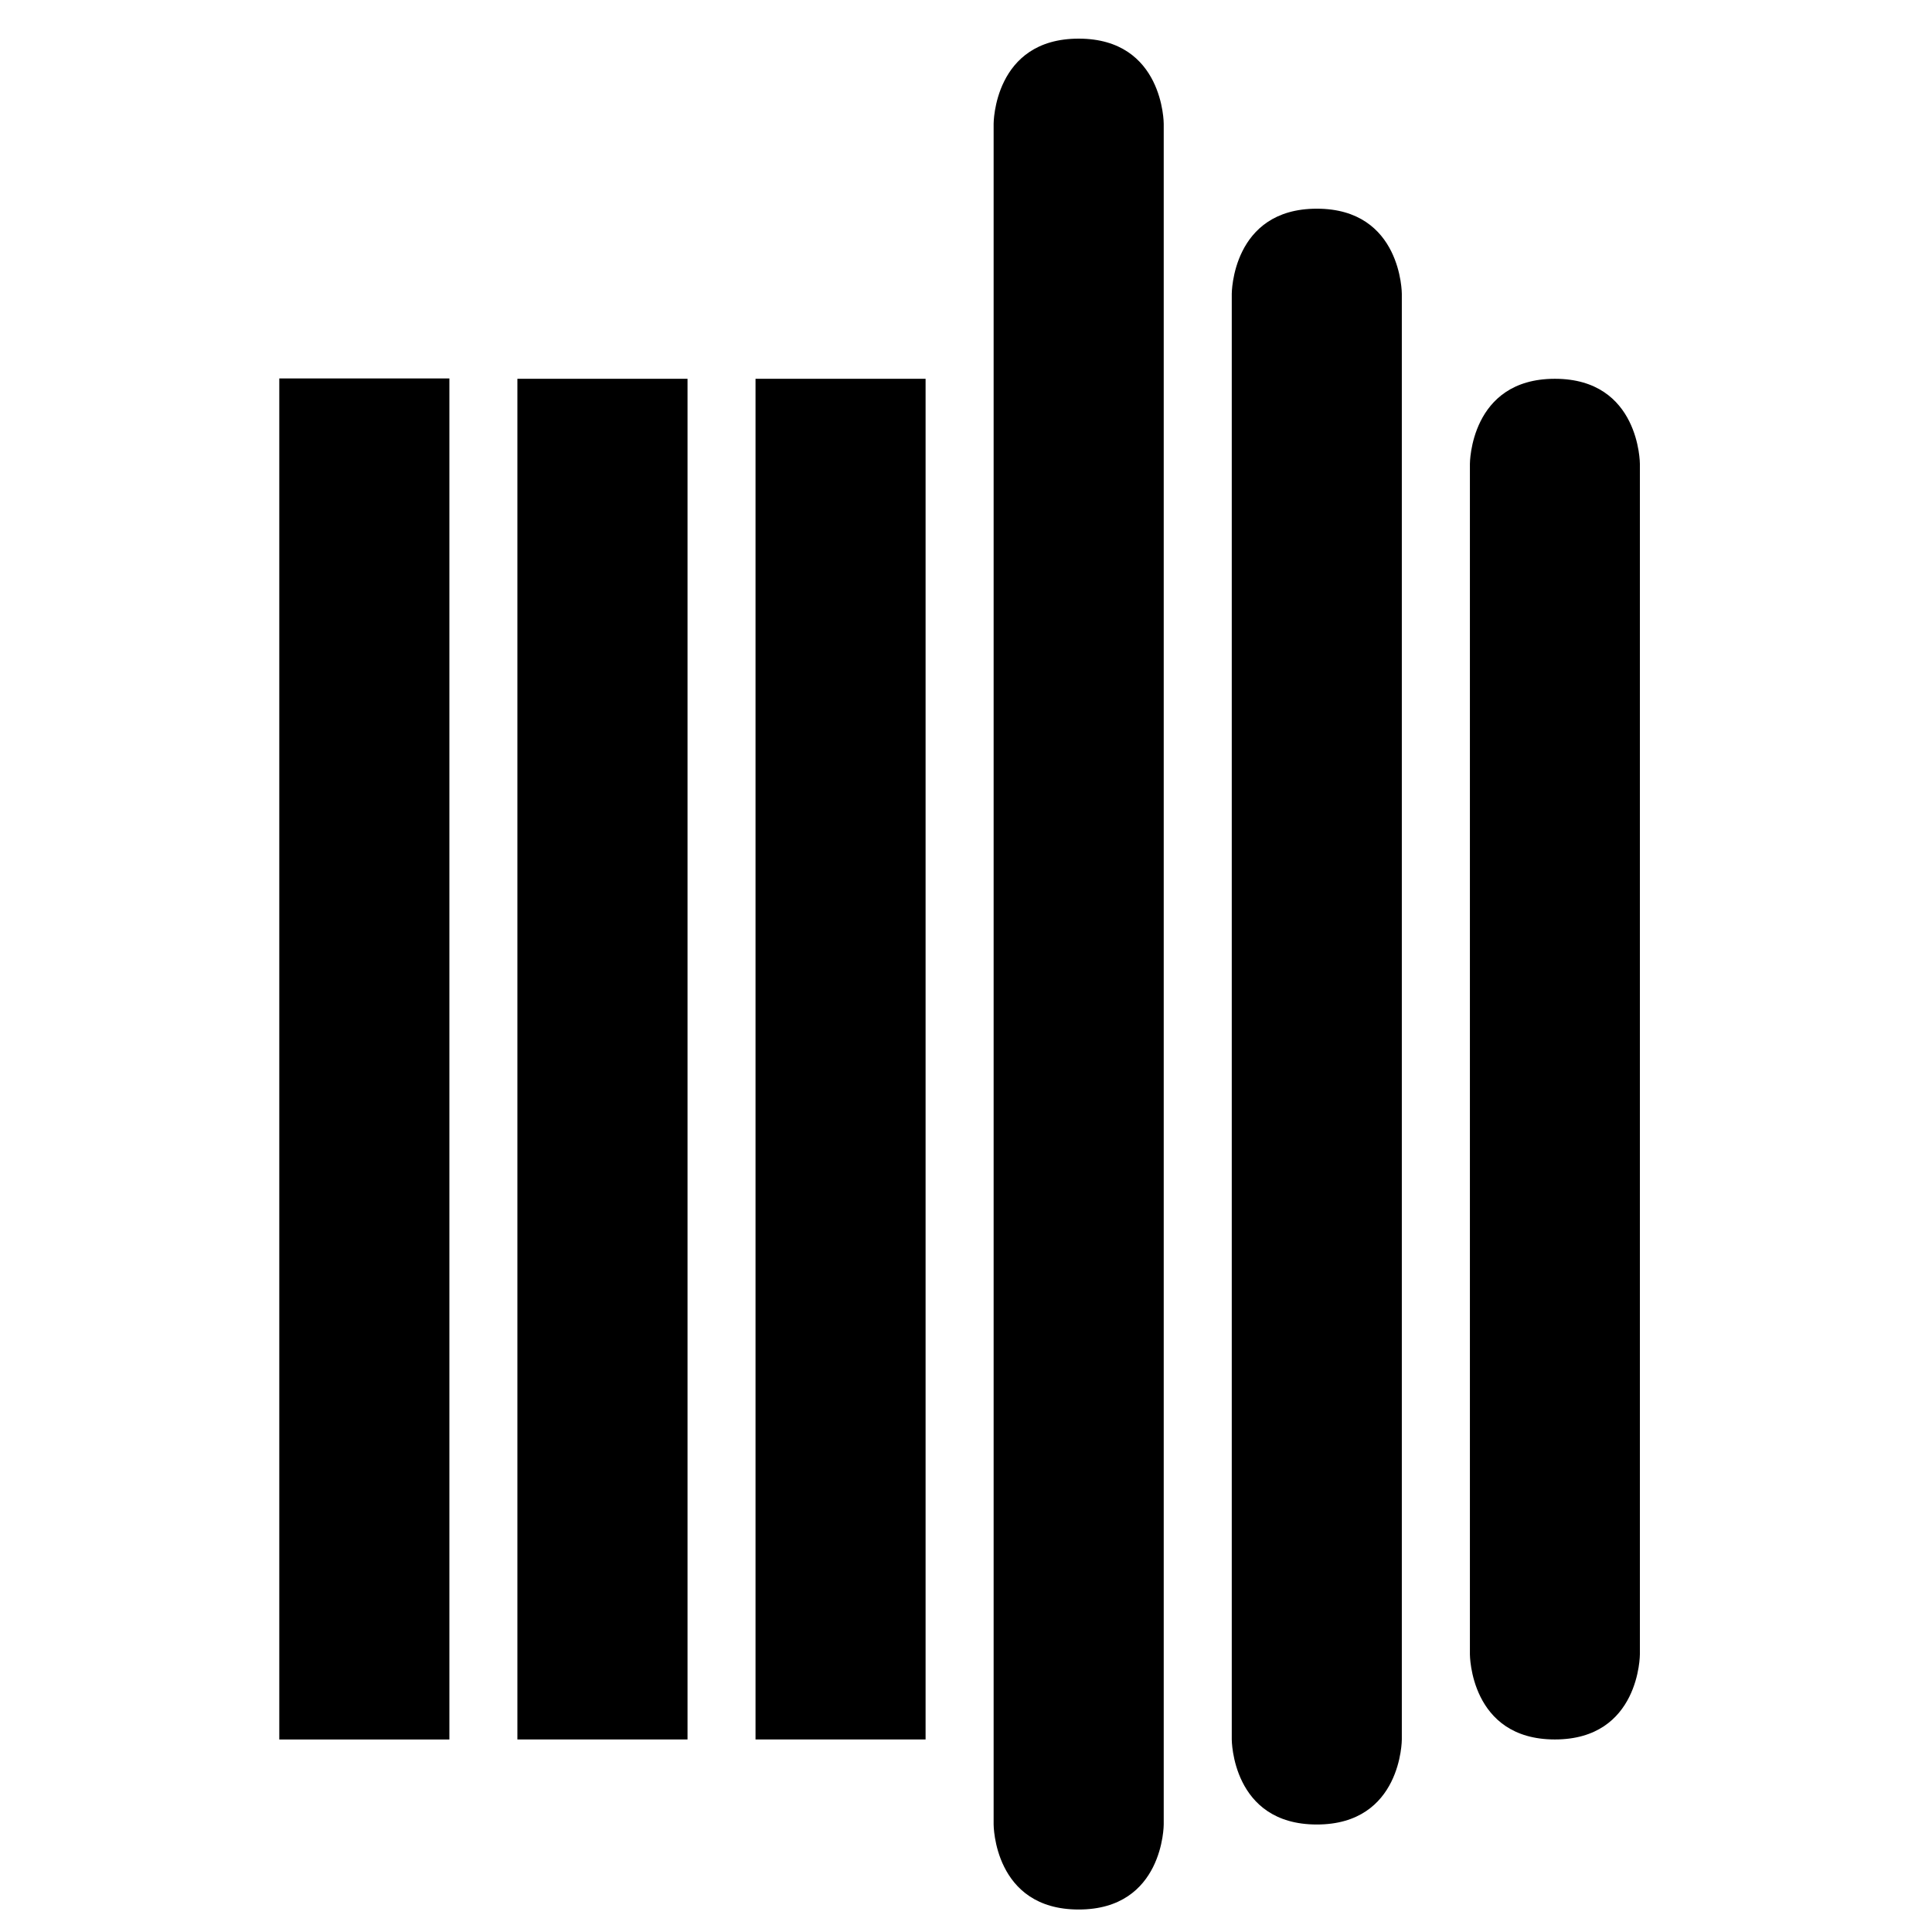 <?xml version="1.0" encoding="utf-8"?>
<!-- Generator: Adobe Illustrator 16.0.0, SVG Export Plug-In . SVG Version: 6.00 Build 0)  -->
<!DOCTYPE svg PUBLIC "-//W3C//DTD SVG 1.1//EN" "http://www.w3.org/Graphics/SVG/1.1/DTD/svg11.dtd">
<svg version="1.1" id="Layer_1" xmlns="http://www.w3.org/2000/svg" xmlns:xlink="http://www.w3.org/1999/xlink" x="0px" y="0px"
	 width="50px" height="50px" viewBox="0 0 50 50" enable-background="new 0 0 50 50" xml:space="preserve">
<g id="gray_upper">
	<rect id="_x31__2_" x="7.228" y="9.794" width="4.402" height="35.224"/>
	<rect id="_x32__2_" x="13.39" y="9.803" width="4.403" height="35.214"/>
	<rect id="_x33__2_" x="19.553" y="9.803" width="4.401" height="35.214"/>
</g>
<g id="gray_lower" display="none">
	<g display="inline">
		<defs>
			<rect id="SVGID_1_" x="5.548" y="21.444" width="19.734" height="34.022"/>
		</defs>
		<use xlink:href="#SVGID_1_"  overflow="visible"/>
		<clipPath id="SVGID_2_">
			<use xlink:href="#SVGID_1_"  overflow="visible"/>
		</clipPath>
		<rect id="_x31__1_" x="7.228" y="9.755" clip-path="url(#SVGID_2_)" width="4.402" height="35.215"/>
	</g>
	<g display="inline">
		<defs>
			<rect id="SVGID_3_" x="5.548" y="21.444" width="19.734" height="34.022"/>
		</defs>
		<use xlink:href="#SVGID_3_"  overflow="visible"/>
		<clipPath id="SVGID_4_">
			<use xlink:href="#SVGID_3_"  overflow="visible"/>
		</clipPath>
		<rect id="_x32__1_" x="13.39" y="9.755" clip-path="url(#SVGID_4_)" width="4.403" height="35.215"/>
	</g>
	<g display="inline">
		<defs>
			<rect id="SVGID_5_" x="5.548" y="21.444" width="19.734" height="34.022"/>
		</defs>
		<use xlink:href="#SVGID_5_"  overflow="visible"/>
		<clipPath id="SVGID_6_">
			<use xlink:href="#SVGID_5_"  overflow="visible"/>
		</clipPath>
		<rect id="_x33__1_" x="19.553" y="9.755" clip-path="url(#SVGID_6_)" width="4.401" height="35.215"/>
	</g>
</g>
<g id="orange_upper_1_">
	<path id="_x31__3_" d="M30.117,47.218c0,0,0,2.2-2.201,2.2s-2.201-2.2-2.201-2.2V3.201c0,0,0-2.201,2.201-2.201
		s2.201,2.201,2.201,2.201V47.218z"/>
	<path id="_x32__3_" d="M36.279,45.018c0,0,0,2.2-2.2,2.2c-2.201,0-2.201-2.2-2.201-2.2V7.603c0,0,0-2.202,2.201-2.202
		c2.2,0,2.2,2.202,2.2,2.202V45.018z"/>
	<path id="_x33__3_" d="M42.44,42.815c0,0,0,2.202-2.2,2.202c-2.199,0-2.199-2.202-2.199-2.202V12.004c0,0,0-2.201,2.199-2.201
		c2.2,0,2.2,2.201,2.2,2.201V42.815z"/>
</g>
<g id="orange_lower_1_" display="none">
	<g display="inline">
		<defs>
			<polygon id="SVGID_7_" points="24.836,20.807 30.998,25.209 37.16,29.61 43.323,34.014 43.323,67.746 24.836,60.423 			"/>
		</defs>
		<use xlink:href="#SVGID_7_"  overflow="visible"/>
		<clipPath id="SVGID_8_">
			<use xlink:href="#SVGID_7_"  overflow="visible"/>
		</clipPath>
		<path id="_x31_" clip-path="url(#SVGID_8_)" d="M30.117,47.218c0,0,0,2.2-2.201,2.2s-2.201-2.2-2.201-2.2V3.201
			c0,0,0-2.201,2.201-2.201s2.201,2.201,2.201,2.201V47.218z"/>
	</g>
	<g display="inline">
		<defs>
			<polygon id="SVGID_9_" points="24.836,20.807 30.998,25.209 37.16,29.61 43.323,34.014 43.323,67.746 24.836,60.423 			"/>
		</defs>
		<use xlink:href="#SVGID_9_"  overflow="visible"/>
		<clipPath id="SVGID_10_">
			<use xlink:href="#SVGID_9_"  overflow="visible"/>
		</clipPath>
		<path id="_x32_" clip-path="url(#SVGID_10_)" d="M36.279,45.018c0,0,0,2.2-2.2,2.2c-2.201,0-2.201-2.2-2.201-2.2V7.603
			c0,0,0-2.202,2.201-2.202c2.2,0,2.2,2.202,2.2,2.202V45.018z"/>
	</g>
	<g display="inline">
		<defs>
			<polygon id="SVGID_11_" points="24.836,20.807 30.998,25.209 37.16,29.61 43.323,34.014 43.323,67.746 24.836,60.423 			"/>
		</defs>
		<use xlink:href="#SVGID_11_"  overflow="visible"/>
		<clipPath id="SVGID_12_">
			<use xlink:href="#SVGID_11_"  overflow="visible"/>
		</clipPath>
		<path id="_x33_" clip-path="url(#SVGID_12_)" d="M42.44,42.815c0,0,0,2.202-2.2,2.202c-2.199,0-2.199-2.202-2.199-2.202V12.004
			c0,0,0-2.201,2.199-2.201c2.2,0,2.2,2.201,2.2,2.201V42.815z"/>
	</g>
</g>
</svg>
